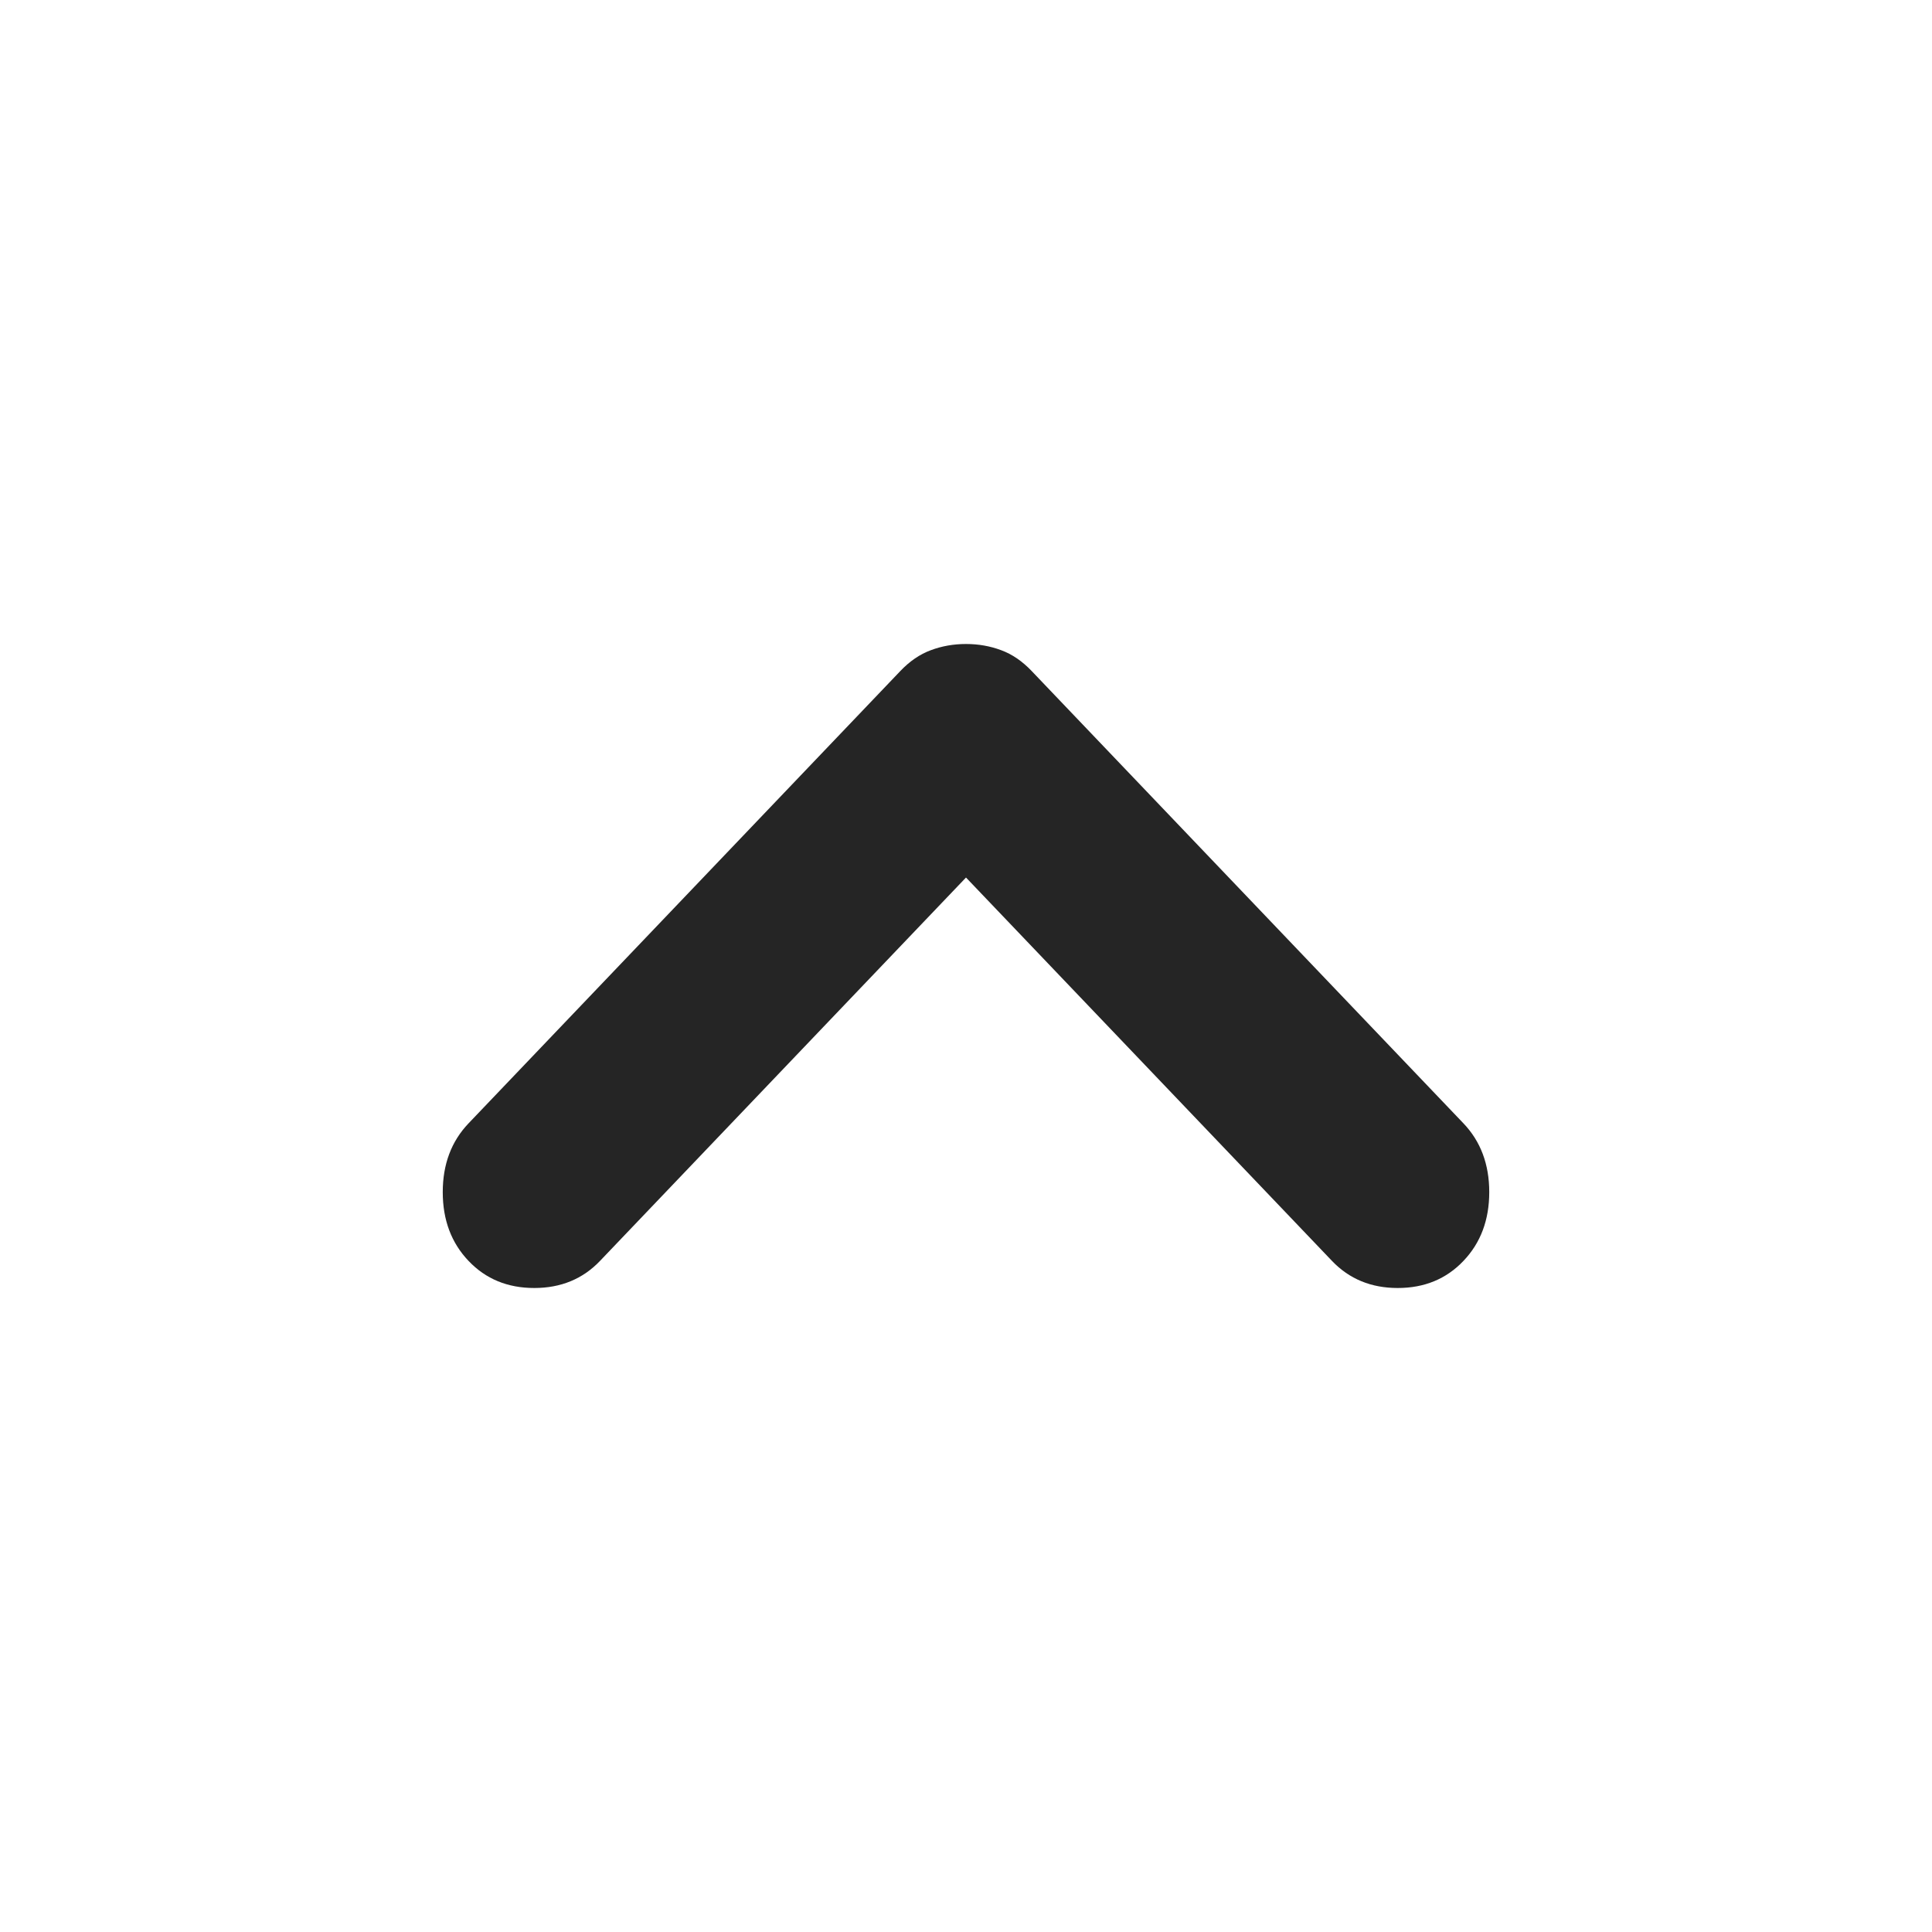 <svg width="24" height="24" viewBox="0 0 24 24" fill="none" xmlns="http://www.w3.org/2000/svg">
<g id="chevron">
<path id="Vector" d="M5.821 13.954L11.184 8.336C11.3 8.214 11.427 8.127 11.563 8.077C11.699 8.026 11.845 8 12 8C12.155 8 12.301 8.026 12.437 8.077C12.573 8.127 12.7 8.214 12.816 8.336L18.179 13.954C18.393 14.178 18.5 14.463 18.5 14.809C18.5 15.155 18.393 15.44 18.179 15.664C17.966 15.888 17.694 16 17.363 16C17.033 16 16.761 15.888 16.547 15.664L12 10.901L7.453 15.664C7.239 15.888 6.967 16 6.637 16C6.306 16 6.034 15.888 5.821 15.664C5.607 15.44 5.5 15.155 5.5 14.809C5.5 14.463 5.607 14.178 5.821 13.954Z" fill="#252525"/>
</g>
</svg>
